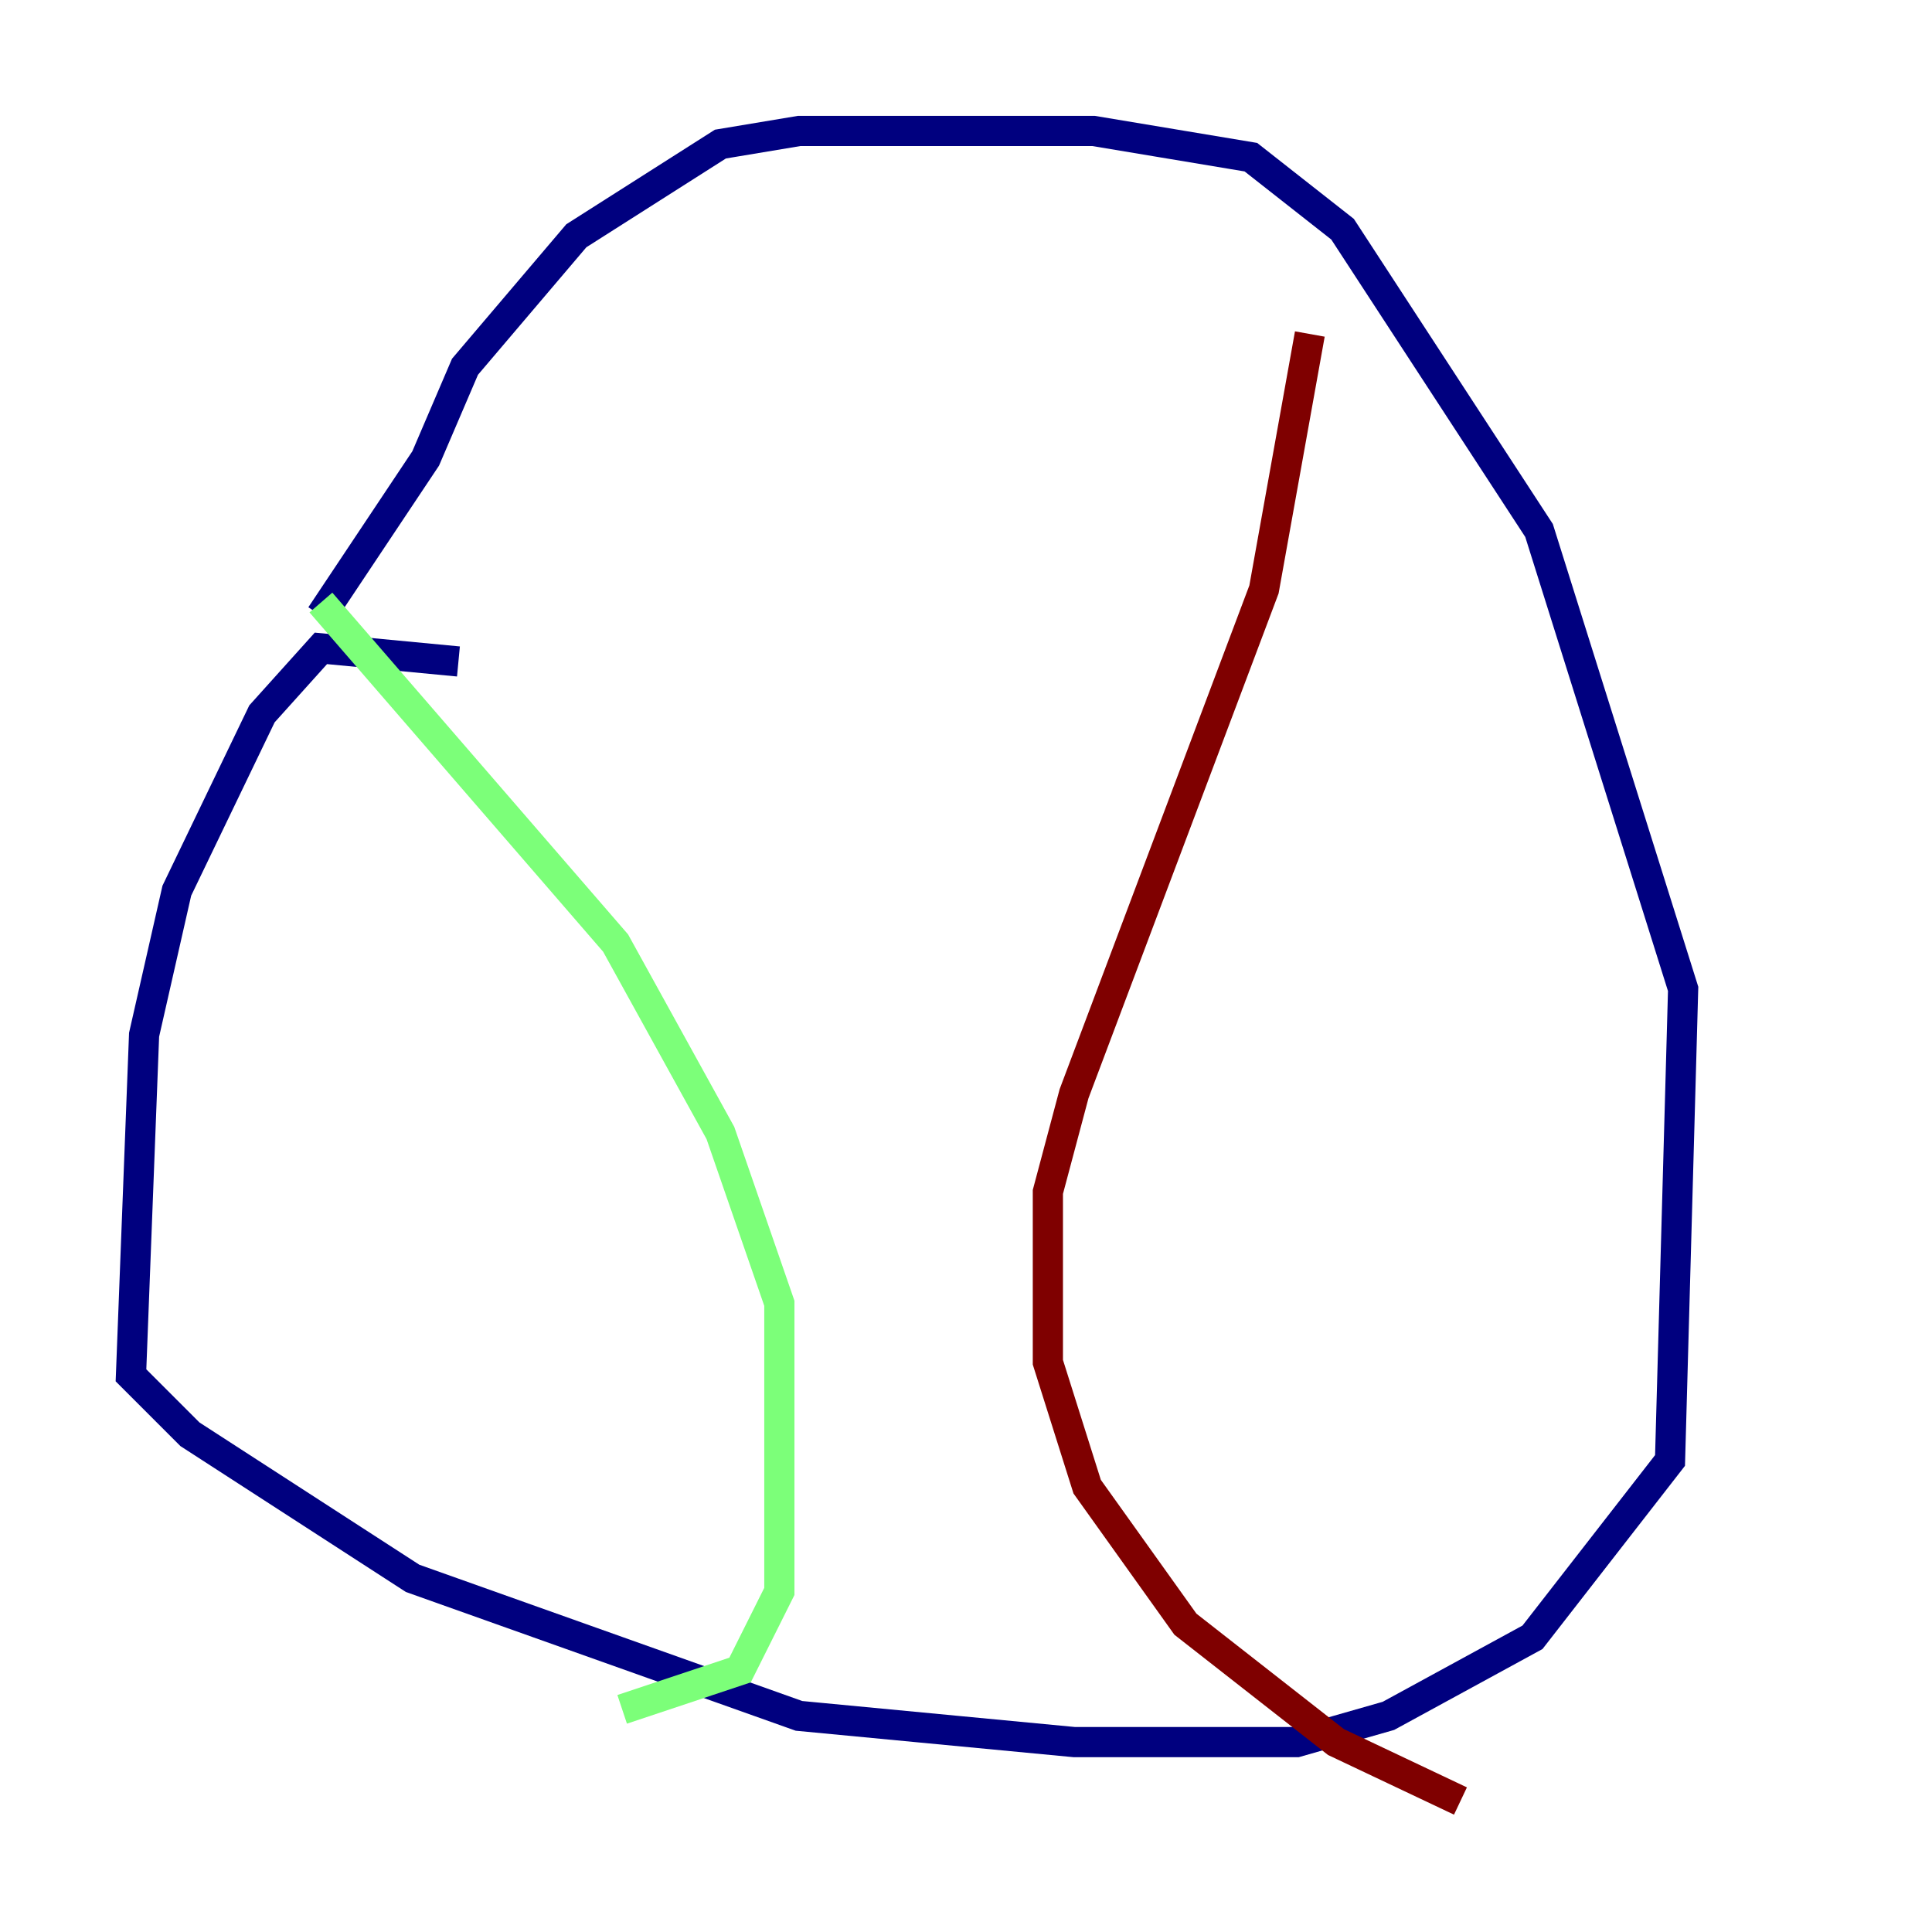 <?xml version="1.0" encoding="utf-8" ?>
<svg baseProfile="tiny" height="128" version="1.2" viewBox="0,0,128,128" width="128" xmlns="http://www.w3.org/2000/svg" xmlns:ev="http://www.w3.org/2001/xml-events" xmlns:xlink="http://www.w3.org/1999/xlink"><defs /><polyline fill="none" points="30.373,43.824 21.261,42.956 17.356,47.295 11.715,59.01 9.546,68.556 8.678,91.119 12.583,95.024 27.336,104.57 52.936,113.681 71.159,115.417 85.912,115.417 91.986,113.681 101.532,108.475 110.644,96.759 111.512,65.519 101.966,35.146 88.949,15.186 82.875,10.414 72.461,8.678 52.936,8.678 47.729,9.546 38.183,15.62 30.807,24.298 28.203,30.373 21.261,40.786" stroke="#00007f" stroke-width="2" /><polyline fill="none" points="21.261,39.919 40.786,62.481 47.729,75.064 51.634,86.346 51.634,105.437 49.031,110.644 41.22,113.248" stroke="#7cff79" stroke-width="2" /><polyline fill="none" points="86.78,22.129 83.742,39.051 71.159,72.461 69.424,78.969 69.424,90.251 72.027,98.495 78.536,107.607 88.515,115.417 96.759,119.322" stroke="#7f0000" stroke-width="2" /></svg>
